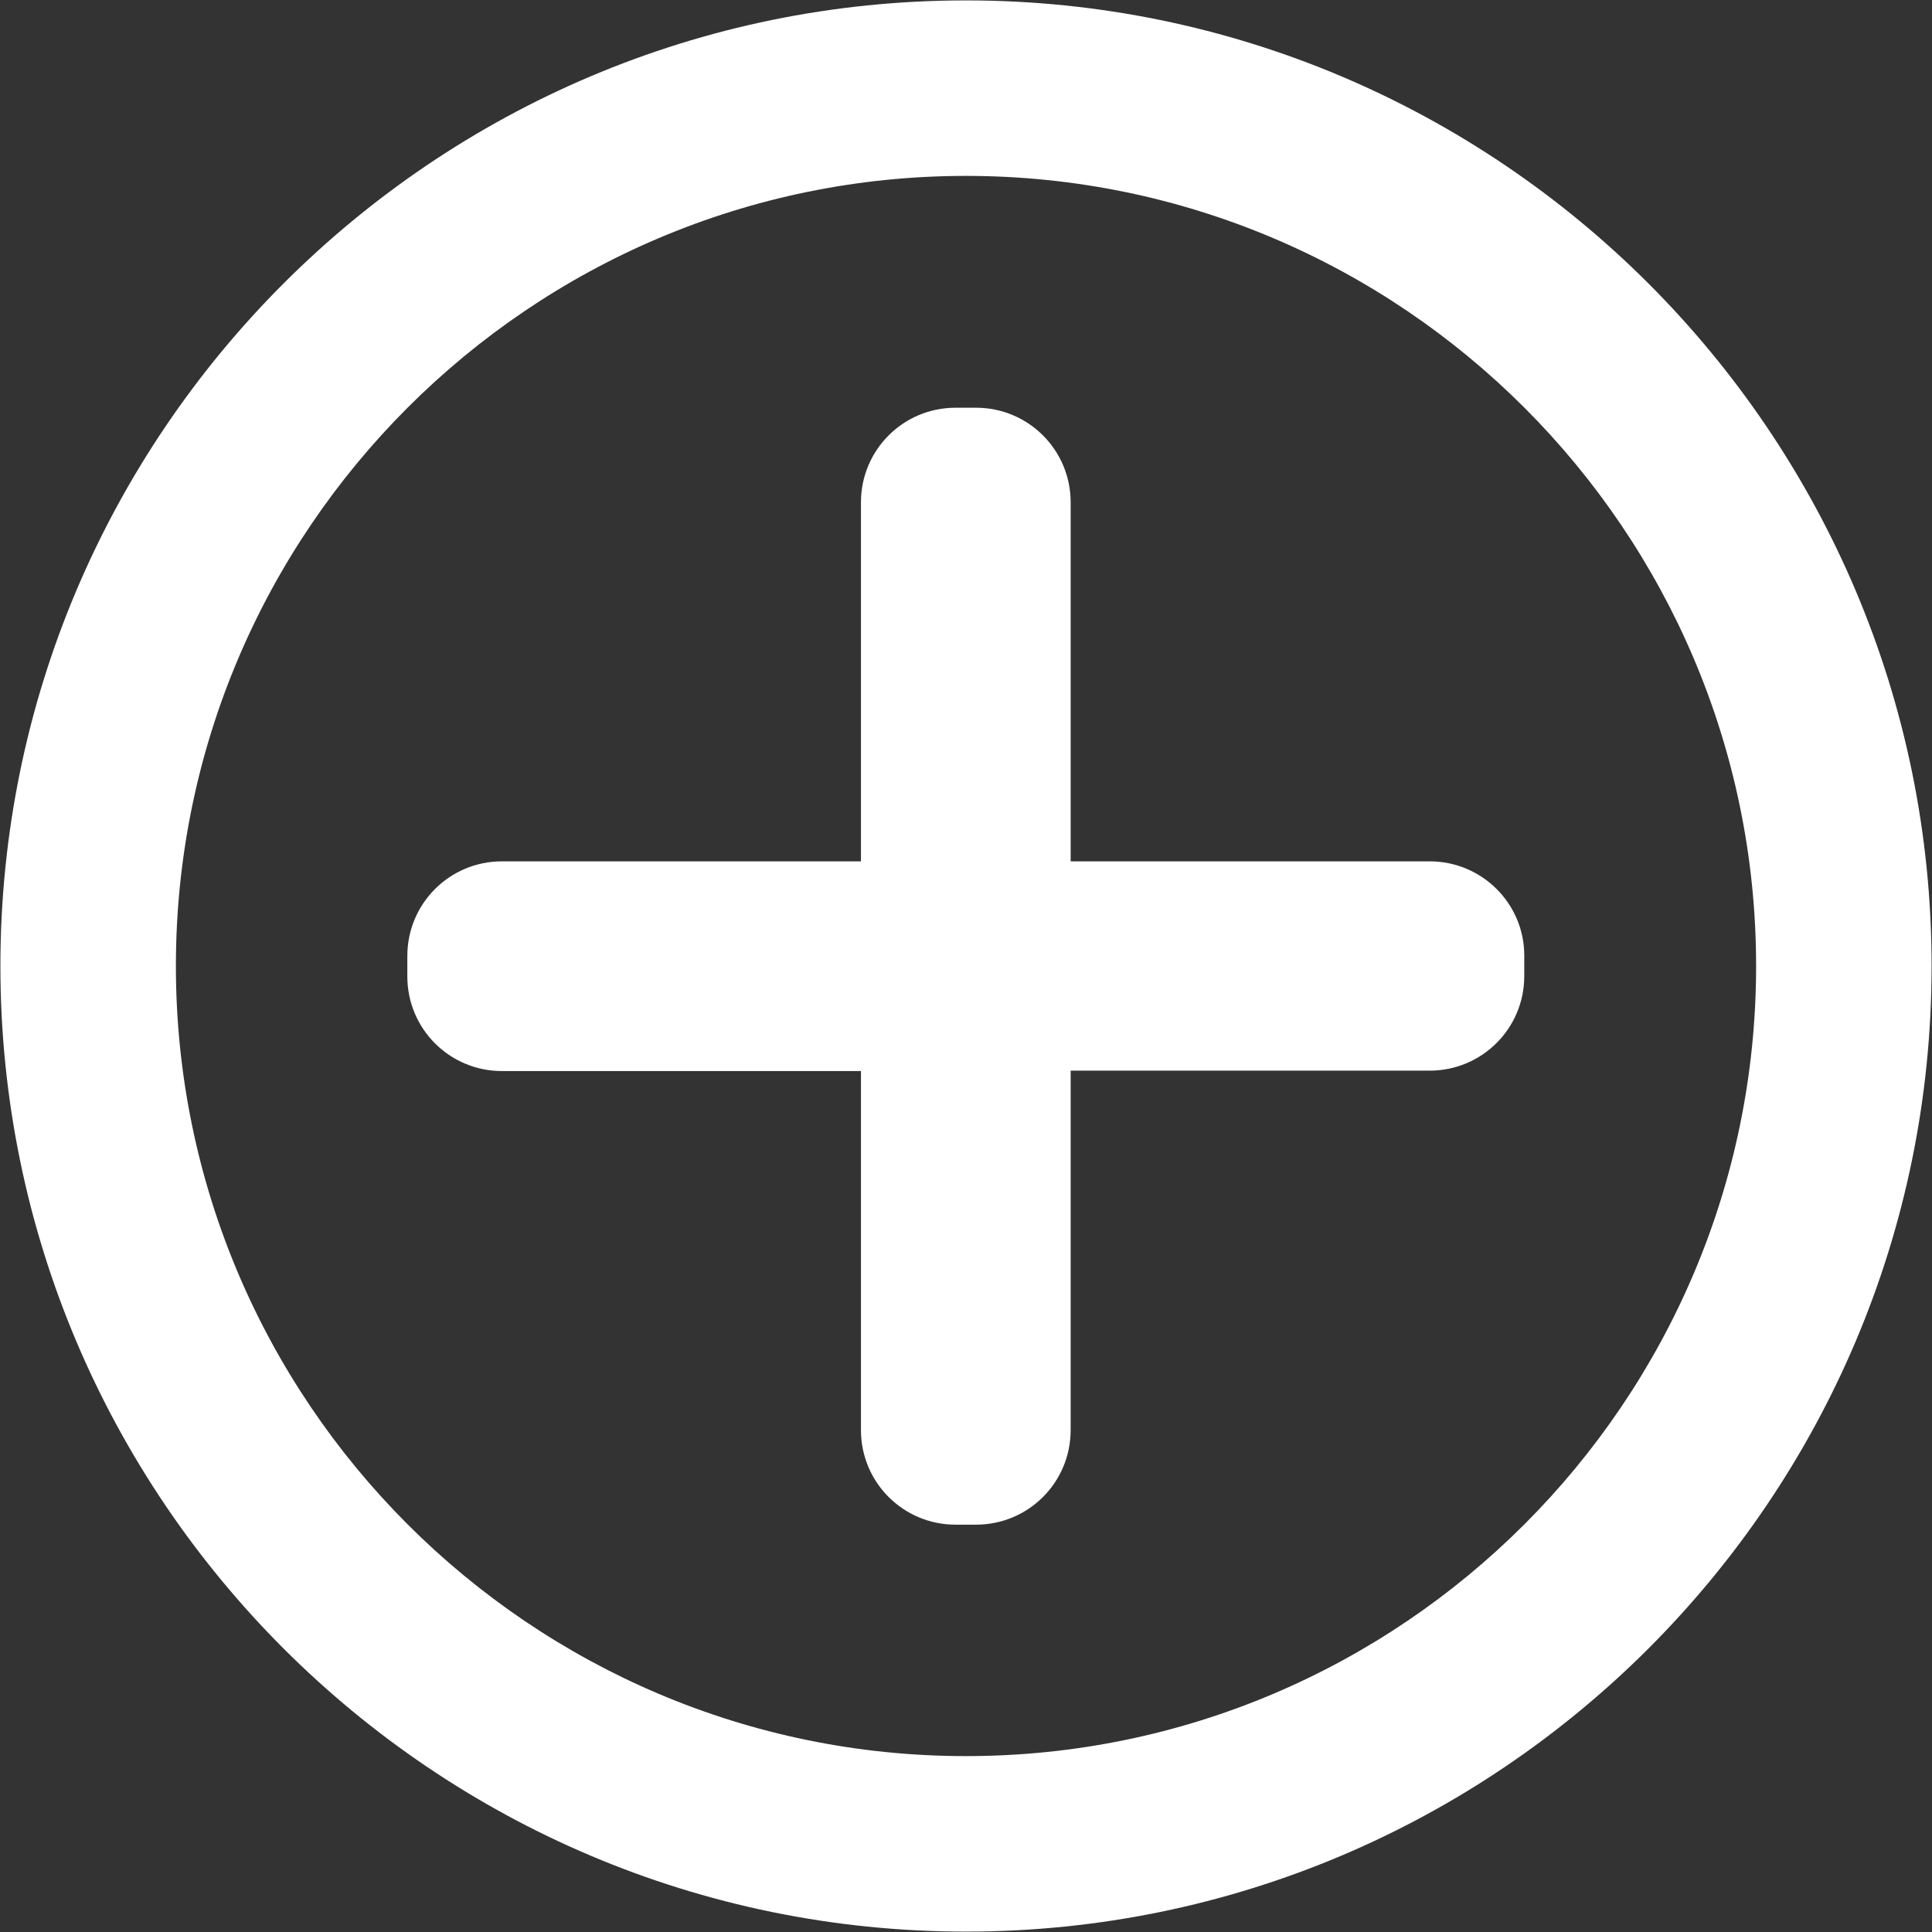 <?xml version="1.0" encoding="utf-8"?>
<!-- Generator: Adobe Illustrator 24.0.0, SVG Export Plug-In . SVG Version: 6.00 Build 0)  -->
<svg version="1.1" id="Layer_1" xmlns="http://www.w3.org/2000/svg" xmlns:xlink="http://www.w3.org/1999/xlink" x="0px" y="0px"
	 viewBox="0 0 48 48" style="enable-background:new 0 0 48 48;" xml:space="preserve">
<rect x="0" y="0" width="48" height="48" fill="#333333" stroke="none"/>
<style type="text/css">
	.st0{fill:#FFFFFF;}
</style>
<g>
	<path class="st0" d="M35.52,21.4H26.6v-8.92c0-1.3-1.05-2.35-2.35-2.35h-0.51c-1.3,0-2.35,1.05-2.35,2.35v8.92h-8.92
		c-1.3,0-2.35,1.05-2.35,2.35v0.51c0,1.3,1.05,2.35,2.35,2.35h8.92v8.92c0,1.3,1.05,2.35,2.35,2.35h0.51c1.3,0,2.35-1.05,2.35-2.35
		V26.6h8.92c1.3,0,2.35-1.05,2.35-2.35v-0.51C37.87,22.45,36.82,21.4,35.52,21.4z"/>
	<path class="st0" d="M24,0.01C10.77,0.01,0.01,10.77,0.01,24S10.77,47.99,24,47.99S47.99,37.23,47.99,24S37.23,0.01,24,0.01z
		 M24,43.63C13.18,43.63,4.37,34.82,4.37,24C4.37,13.18,13.18,4.37,24,4.37c10.82,0,19.63,8.81,19.63,19.63
		C43.63,34.82,34.82,43.63,24,43.63z"/>
</g>
</svg>
